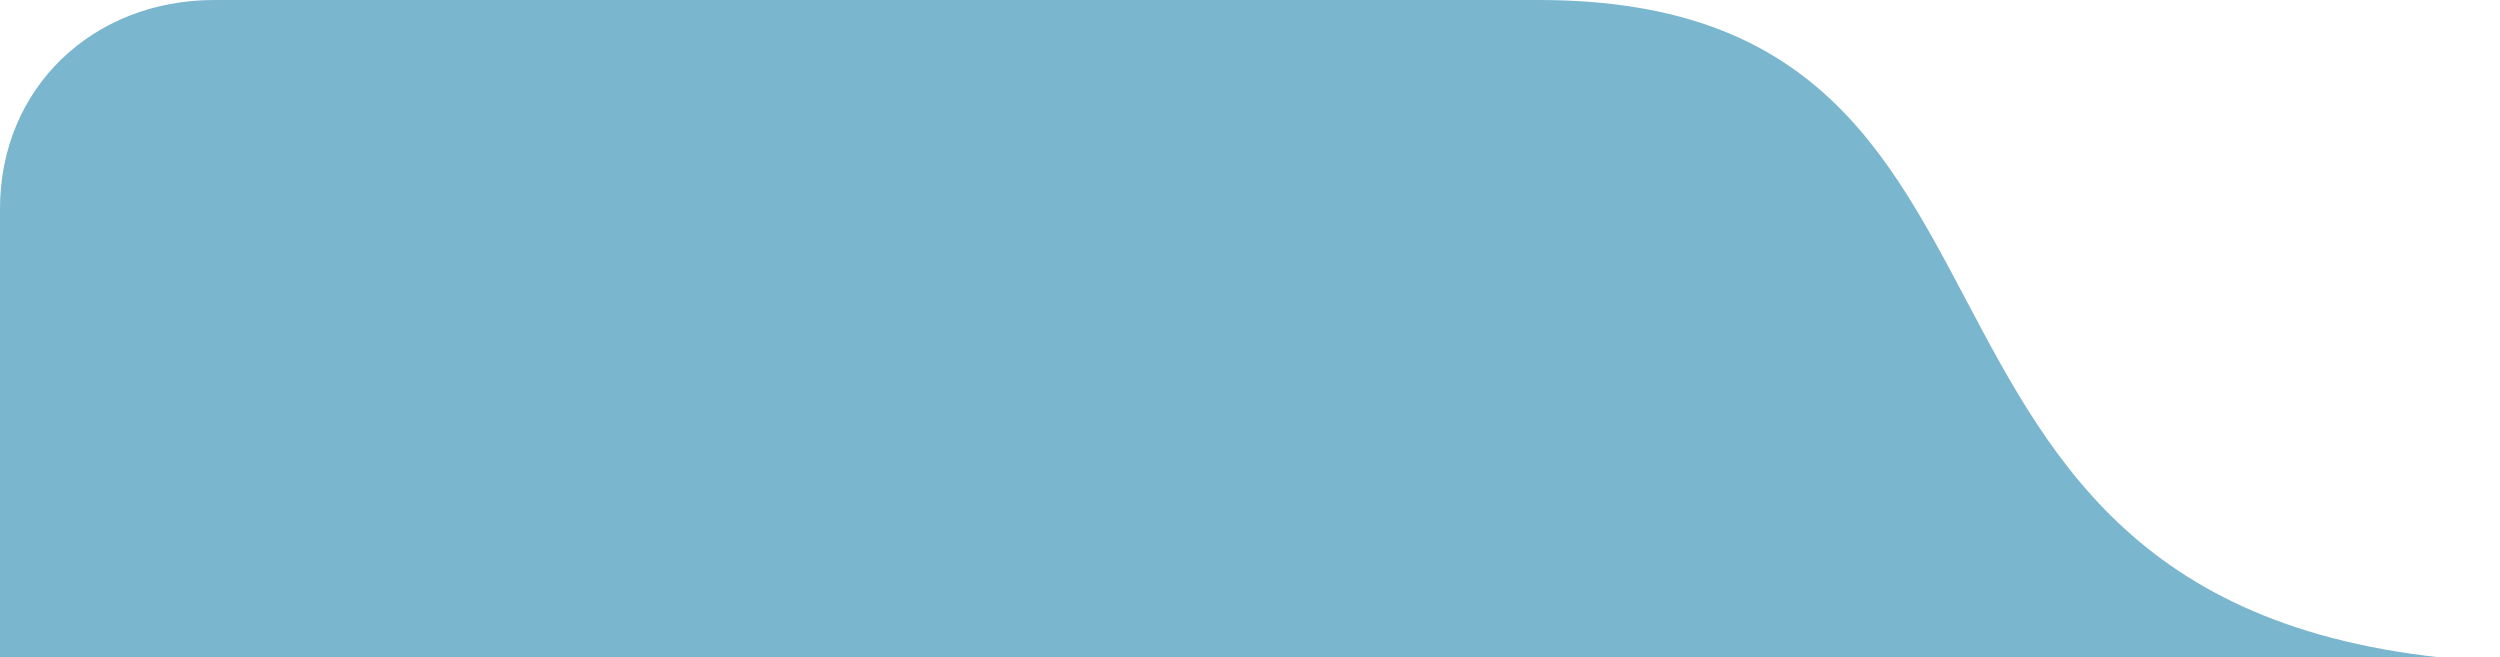 <?xml version="1.0" encoding="utf-8"?>
<!-- Generator: Adobe Illustrator 16.0.0, SVG Export Plug-In . SVG Version: 6.00 Build 0)  -->
<!DOCTYPE svg PUBLIC "-//W3C//DTD SVG 1.1//EN" "http://www.w3.org/Graphics/SVG/1.1/DTD/svg11.dtd">
<svg version="1.1" id="Layer_1" xmlns="http://www.w3.org/2000/svg" xmlns:xlink="http://www.w3.org/1999/xlink" x="0px" y="0px"
	 width="109.333px" height="28.75px" viewBox="0 0 109.333 28.75" enable-background="new 0 0 109.333 28.75" xml:space="preserve">
<g id="Layer_1_1_">
	<path fill="#7AB6CE" d="M9.375,0C4.073,0,0,3.831,0,9.133v19.298V32h285v-2.998H111.655C79.196,29.001,92.402,0,67.296,0H9.375z"/>
</g>
<g id="Isolation_Mode">
	<path fill="#06607C" d="M134.044-175.667c-5.303,0-9.377,3.83-9.377,9.133v19.298v3.568h130.001v-3h-18.345
		c-32.457,0-19.254-29-44.359-29H134.044z"/>
	<path fill="#3F83AF" d="M174.708-53c-5.303,0-9.375,3.832-9.375,9.134v19.297V-21h208v-3.002h-96.346
		C244.531-24.001,257.736-53,232.628-53H174.708z"/>
</g>
</svg>
